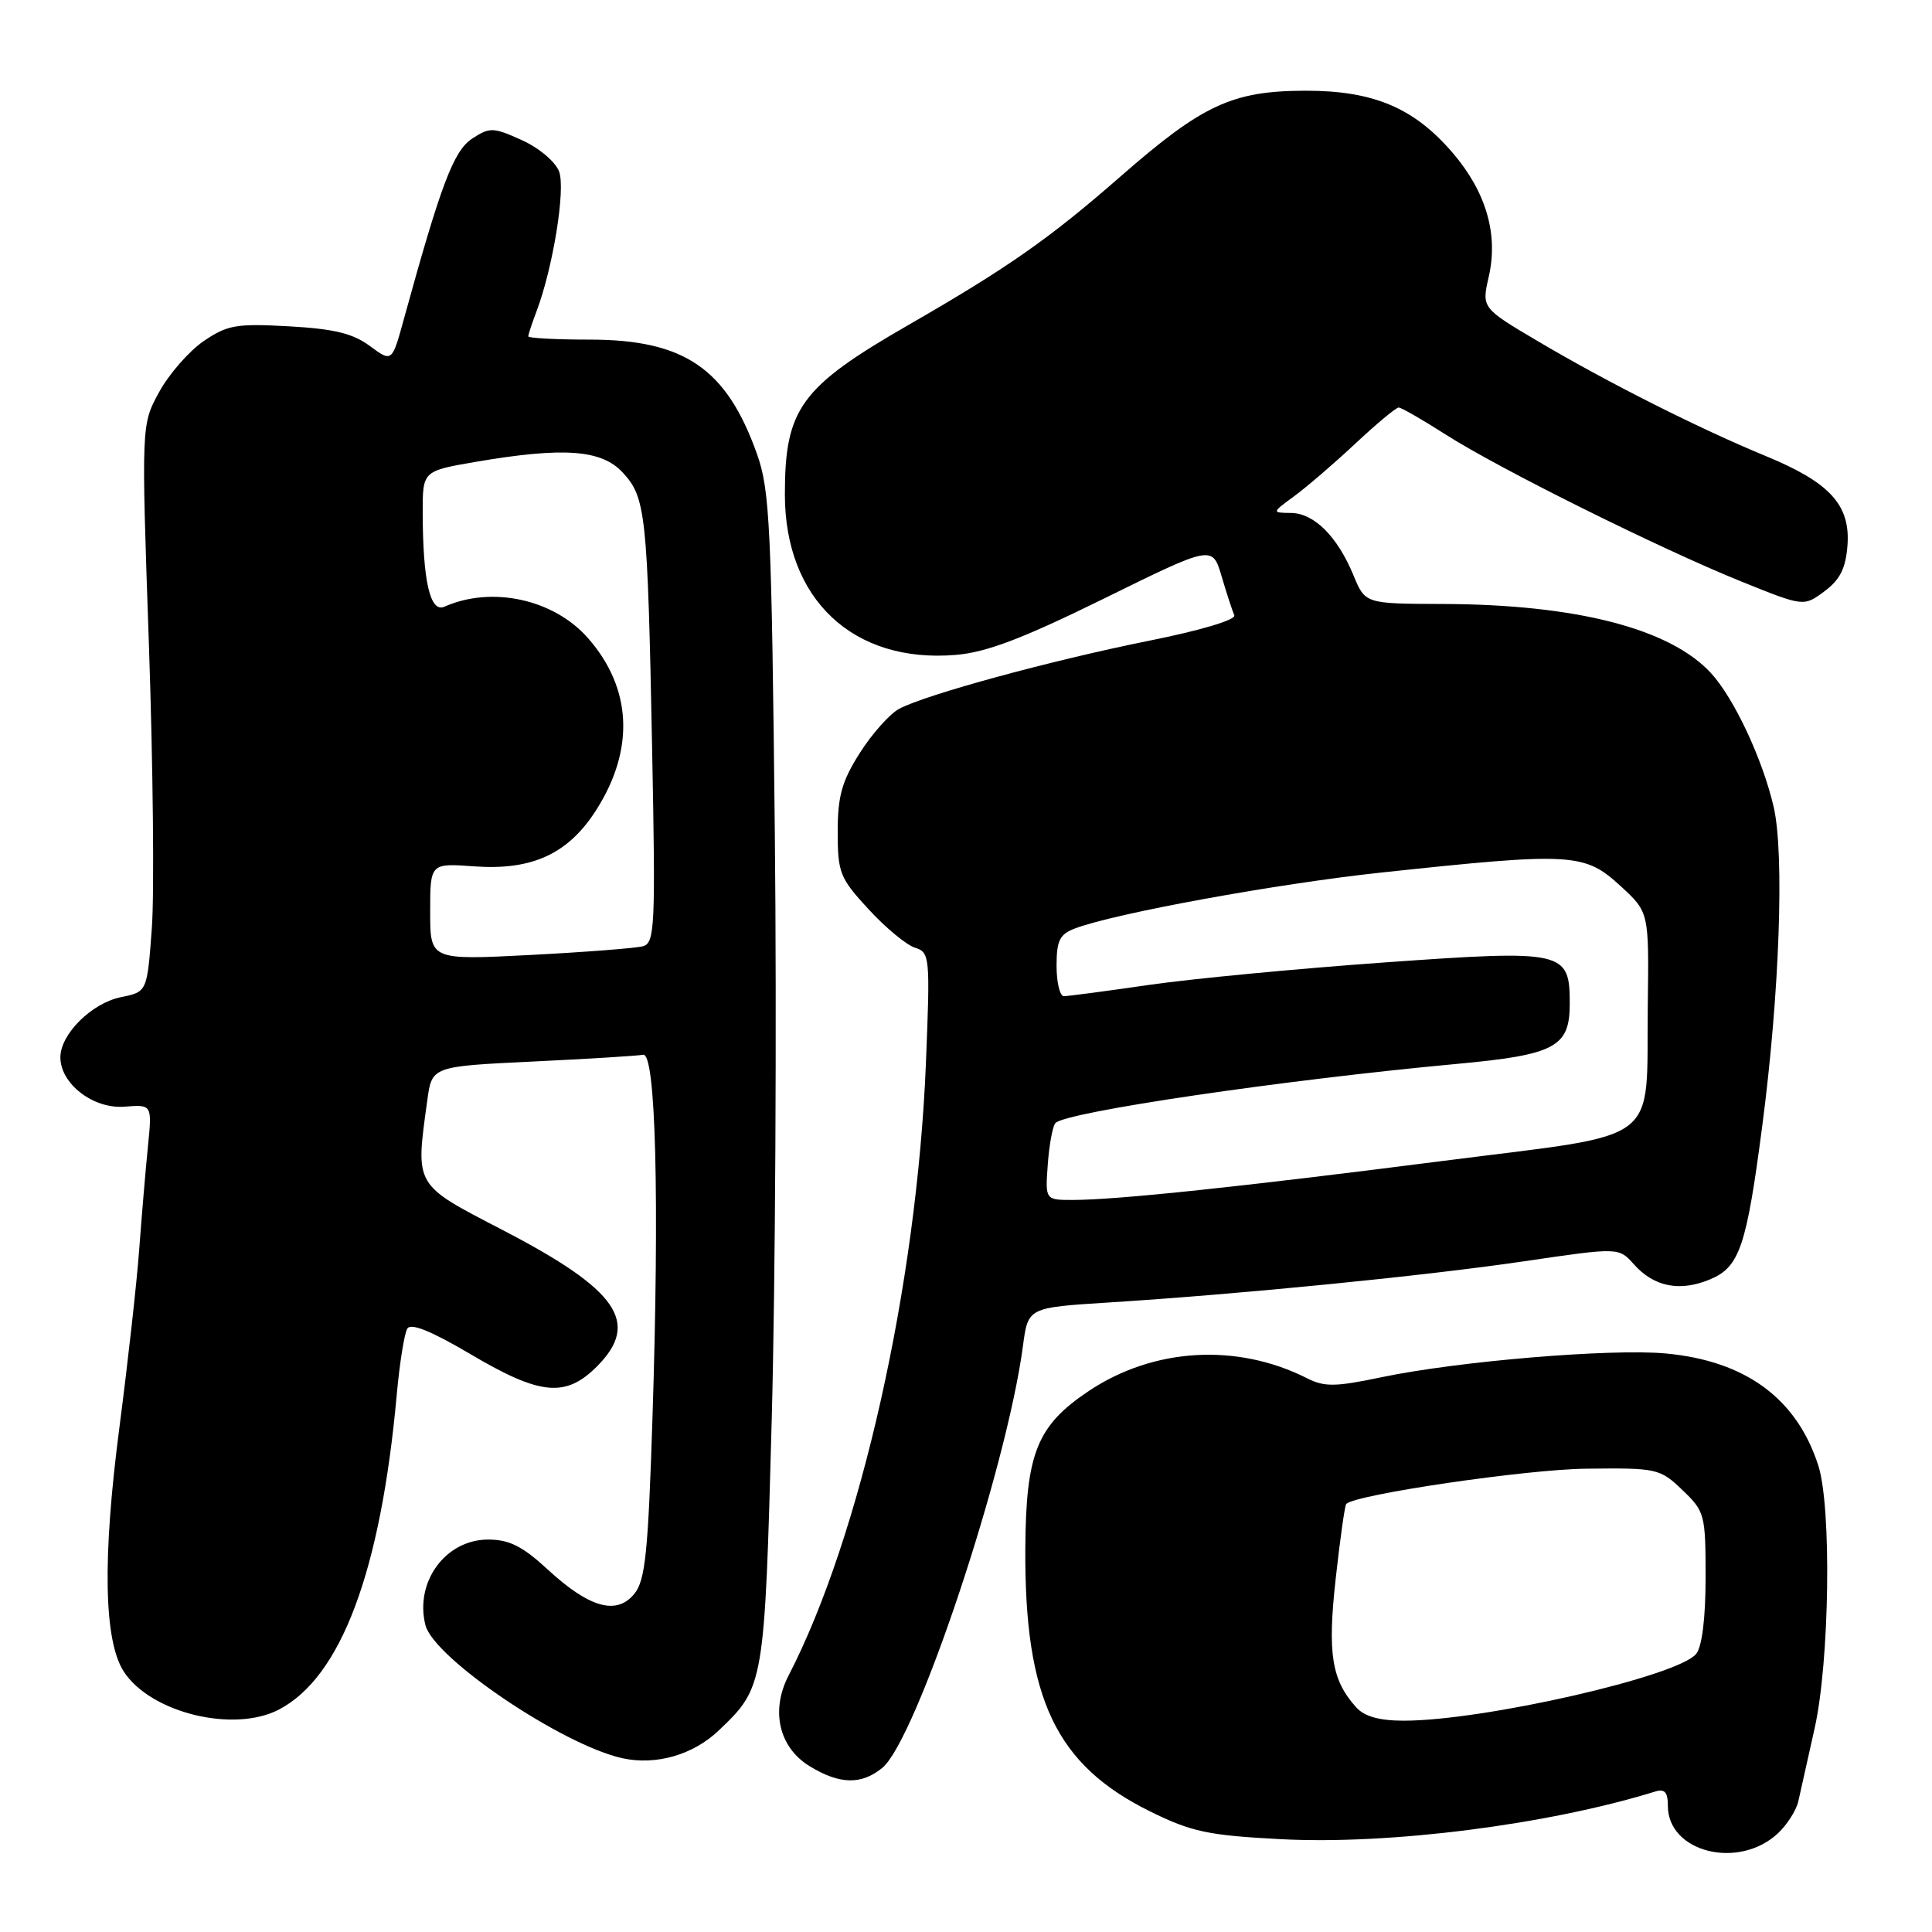 <?xml version="1.0" encoding="UTF-8" standalone="no"?>
<!DOCTYPE svg PUBLIC "-//W3C//DTD SVG 1.1//EN" "http://www.w3.org/Graphics/SVG/1.1/DTD/svg11.dtd" >
<svg xmlns="http://www.w3.org/2000/svg" xmlns:xlink="http://www.w3.org/1999/xlink" version="1.1" viewBox="0 0 256 256">
 <g >
 <path fill="currentColor"
d=" M 235.60 242.91 C 236.81 241.77 238.02 239.87 238.29 238.67 C 238.55 237.48 239.53 233.12 240.45 229.00 C 242.43 220.14 242.71 199.75 240.94 194.21 C 238.09 185.31 231.30 180.32 220.71 179.34 C 213.42 178.67 193.15 180.37 183.00 182.50 C 176.95 183.77 175.49 183.79 173.20 182.63 C 163.91 177.93 152.85 178.58 144.26 184.32 C 137.41 188.90 135.94 192.56 135.86 205.16 C 135.74 225.12 139.91 233.87 152.45 240.05 C 157.89 242.73 160.10 243.20 169.70 243.70 C 184.06 244.46 205.06 241.79 219.25 237.41 C 220.58 236.99 221.00 237.44 221.00 239.28 C 221.00 245.45 230.40 247.79 235.60 242.91 Z  M 116.91 234.25 C 121.42 230.55 133.39 194.65 135.55 178.32 C 136.22 173.26 136.22 173.26 146.86 172.59 C 164.44 171.48 188.73 169.07 202.00 167.12 C 214.50 165.28 214.50 165.28 216.50 167.53 C 219.16 170.52 222.60 171.20 226.60 169.52 C 230.50 167.89 231.42 165.19 233.51 149.17 C 235.80 131.72 236.46 113.12 235.02 106.92 C 233.54 100.54 229.74 92.46 226.68 89.15 C 221.23 83.28 208.85 80.09 191.20 80.03 C 180.90 80.00 180.90 80.00 179.35 76.25 C 177.23 71.10 174.14 68.01 171.08 67.97 C 168.50 67.94 168.50 67.94 171.50 65.74 C 173.15 64.53 176.79 61.40 179.60 58.77 C 182.40 56.15 184.98 54.00 185.33 54.00 C 185.68 54.00 188.48 55.61 191.56 57.58 C 198.63 62.10 219.93 72.69 230.75 77.06 C 239.00 80.39 239.00 80.39 241.75 78.35 C 243.82 76.81 244.57 75.30 244.80 72.27 C 245.20 66.92 242.47 63.93 234.00 60.44 C 225.23 56.83 213.11 50.73 203.91 45.29 C 196.32 40.81 196.32 40.81 197.27 36.65 C 198.55 31.04 196.92 25.44 192.51 20.28 C 187.37 14.27 181.97 12.00 172.93 12.02 C 163.28 12.05 159.35 13.87 148.49 23.37 C 139.04 31.63 133.56 35.47 120.34 43.08 C 106.08 51.29 104.00 54.14 104.00 65.51 C 104.00 79.41 113.04 87.91 126.62 86.78 C 130.72 86.44 135.45 84.64 146.33 79.29 C 160.65 72.24 160.65 72.24 161.87 76.37 C 162.54 78.64 163.30 80.96 163.55 81.52 C 163.82 82.12 159.15 83.52 152.26 84.90 C 139.32 87.50 122.68 92.03 119.13 93.93 C 117.89 94.60 115.55 97.22 113.93 99.77 C 111.55 103.52 111.00 105.49 111.00 110.22 C 111.00 115.65 111.28 116.35 115.09 120.48 C 117.34 122.93 120.11 125.22 121.23 125.57 C 123.21 126.20 123.26 126.72 122.69 140.86 C 121.50 170.22 114.01 203.60 104.49 222.02 C 102.08 226.68 103.22 231.56 107.30 234.04 C 111.26 236.46 114.14 236.52 116.91 234.25 Z  M 95.20 229.33 C 101.27 223.57 101.31 223.33 102.26 188.00 C 102.74 170.12 102.93 135.25 102.67 110.50 C 102.24 69.87 102.01 64.99 100.33 60.23 C 96.29 48.82 90.71 45.00 78.10 45.00 C 73.64 45.00 70.00 44.80 70.00 44.57 C 70.00 44.33 70.48 42.87 71.06 41.34 C 73.27 35.53 74.97 25.05 74.08 22.72 C 73.59 21.42 71.40 19.58 69.13 18.56 C 65.34 16.85 64.90 16.84 62.56 18.37 C 60.11 19.98 58.43 24.41 53.52 42.26 C 51.94 48.02 51.94 48.02 49.00 45.84 C 46.76 44.18 44.24 43.57 38.28 43.24 C 31.33 42.85 30.13 43.06 27.00 45.19 C 25.07 46.50 22.42 49.53 21.11 51.91 C 18.72 56.24 18.72 56.24 19.73 85.37 C 20.28 101.39 20.46 118.31 20.12 122.96 C 19.50 131.43 19.50 131.43 16.02 132.13 C 12.14 132.92 8.00 137.04 8.00 140.10 C 8.00 143.61 12.36 146.97 16.50 146.64 C 20.16 146.35 20.16 146.35 19.60 151.93 C 19.29 154.99 18.78 161.10 18.45 165.50 C 18.13 169.90 16.95 180.47 15.84 189.00 C 13.55 206.49 13.75 217.44 16.42 221.52 C 19.99 226.96 30.93 229.64 36.93 226.54 C 45.18 222.27 50.45 208.22 52.57 184.81 C 52.95 180.63 53.58 176.68 53.97 176.05 C 54.45 175.27 57.13 176.36 62.37 179.45 C 71.57 184.89 74.93 185.22 79.08 181.08 C 84.89 175.26 81.91 170.93 66.63 163.00 C 54.80 156.86 55.04 157.27 56.62 145.79 C 57.23 141.30 57.23 141.30 70.59 140.66 C 77.94 140.31 84.52 139.90 85.22 139.76 C 86.89 139.42 87.39 158.76 86.46 187.78 C 85.88 205.73 85.51 209.39 84.06 211.18 C 81.72 214.07 78.10 213.06 72.58 207.97 C 69.23 204.88 67.48 204.00 64.68 204.00 C 59.04 204.00 54.93 209.61 56.37 215.33 C 57.47 219.72 74.53 231.24 82.50 232.98 C 86.93 233.94 91.83 232.53 95.20 229.33 Z  M 179.72 226.25 C 176.44 222.62 175.88 219.12 176.99 209.15 C 177.57 203.90 178.20 199.47 178.38 199.28 C 179.64 198.02 202.27 194.69 210.18 194.61 C 219.58 194.50 219.94 194.58 222.93 197.44 C 225.89 200.27 226.00 200.67 226.00 209.00 C 226.00 214.41 225.53 218.19 224.75 219.15 C 222.34 222.12 196.60 228.00 186.02 228.00 C 182.80 228.00 180.81 227.45 179.72 226.25 Z  M 138.84 154.25 C 139.03 151.64 139.49 149.19 139.85 148.81 C 141.24 147.34 169.88 143.12 192.96 140.98 C 206.08 139.77 208.00 138.75 208.00 133.00 C 208.00 125.99 207.31 125.83 183.44 127.53 C 171.92 128.35 157.87 129.69 152.22 130.51 C 146.57 131.33 141.50 132.00 140.97 132.00 C 140.44 132.00 140.00 130.19 140.00 127.98 C 140.00 124.63 140.41 123.79 142.43 123.03 C 147.70 121.02 169.26 117.09 183.00 115.62 C 208.36 112.91 209.95 113.00 214.76 117.43 C 218.50 120.87 218.50 120.87 218.34 133.18 C 218.10 152.00 220.66 150.06 191.35 153.81 C 164.54 157.25 147.94 159.00 142.14 159.00 C 138.49 159.00 138.49 159.00 138.84 154.25 Z  M 57.00 120.80 C 57.00 114.37 57.00 114.37 62.87 114.80 C 70.55 115.35 75.32 113.13 79.03 107.29 C 84.13 99.25 83.73 91.18 77.91 84.55 C 73.39 79.40 65.17 77.60 58.89 80.39 C 57.00 81.23 56.03 77.03 56.01 67.95 C 56.00 62.41 56.00 62.41 63.02 61.20 C 74.67 59.21 79.69 59.57 82.50 62.60 C 85.58 65.92 85.80 68.00 86.41 99.20 C 86.87 122.81 86.77 124.93 85.20 125.38 C 84.27 125.64 77.54 126.16 70.25 126.54 C 57.00 127.22 57.00 127.22 57.00 120.80 Z "/>
</g>
</svg>